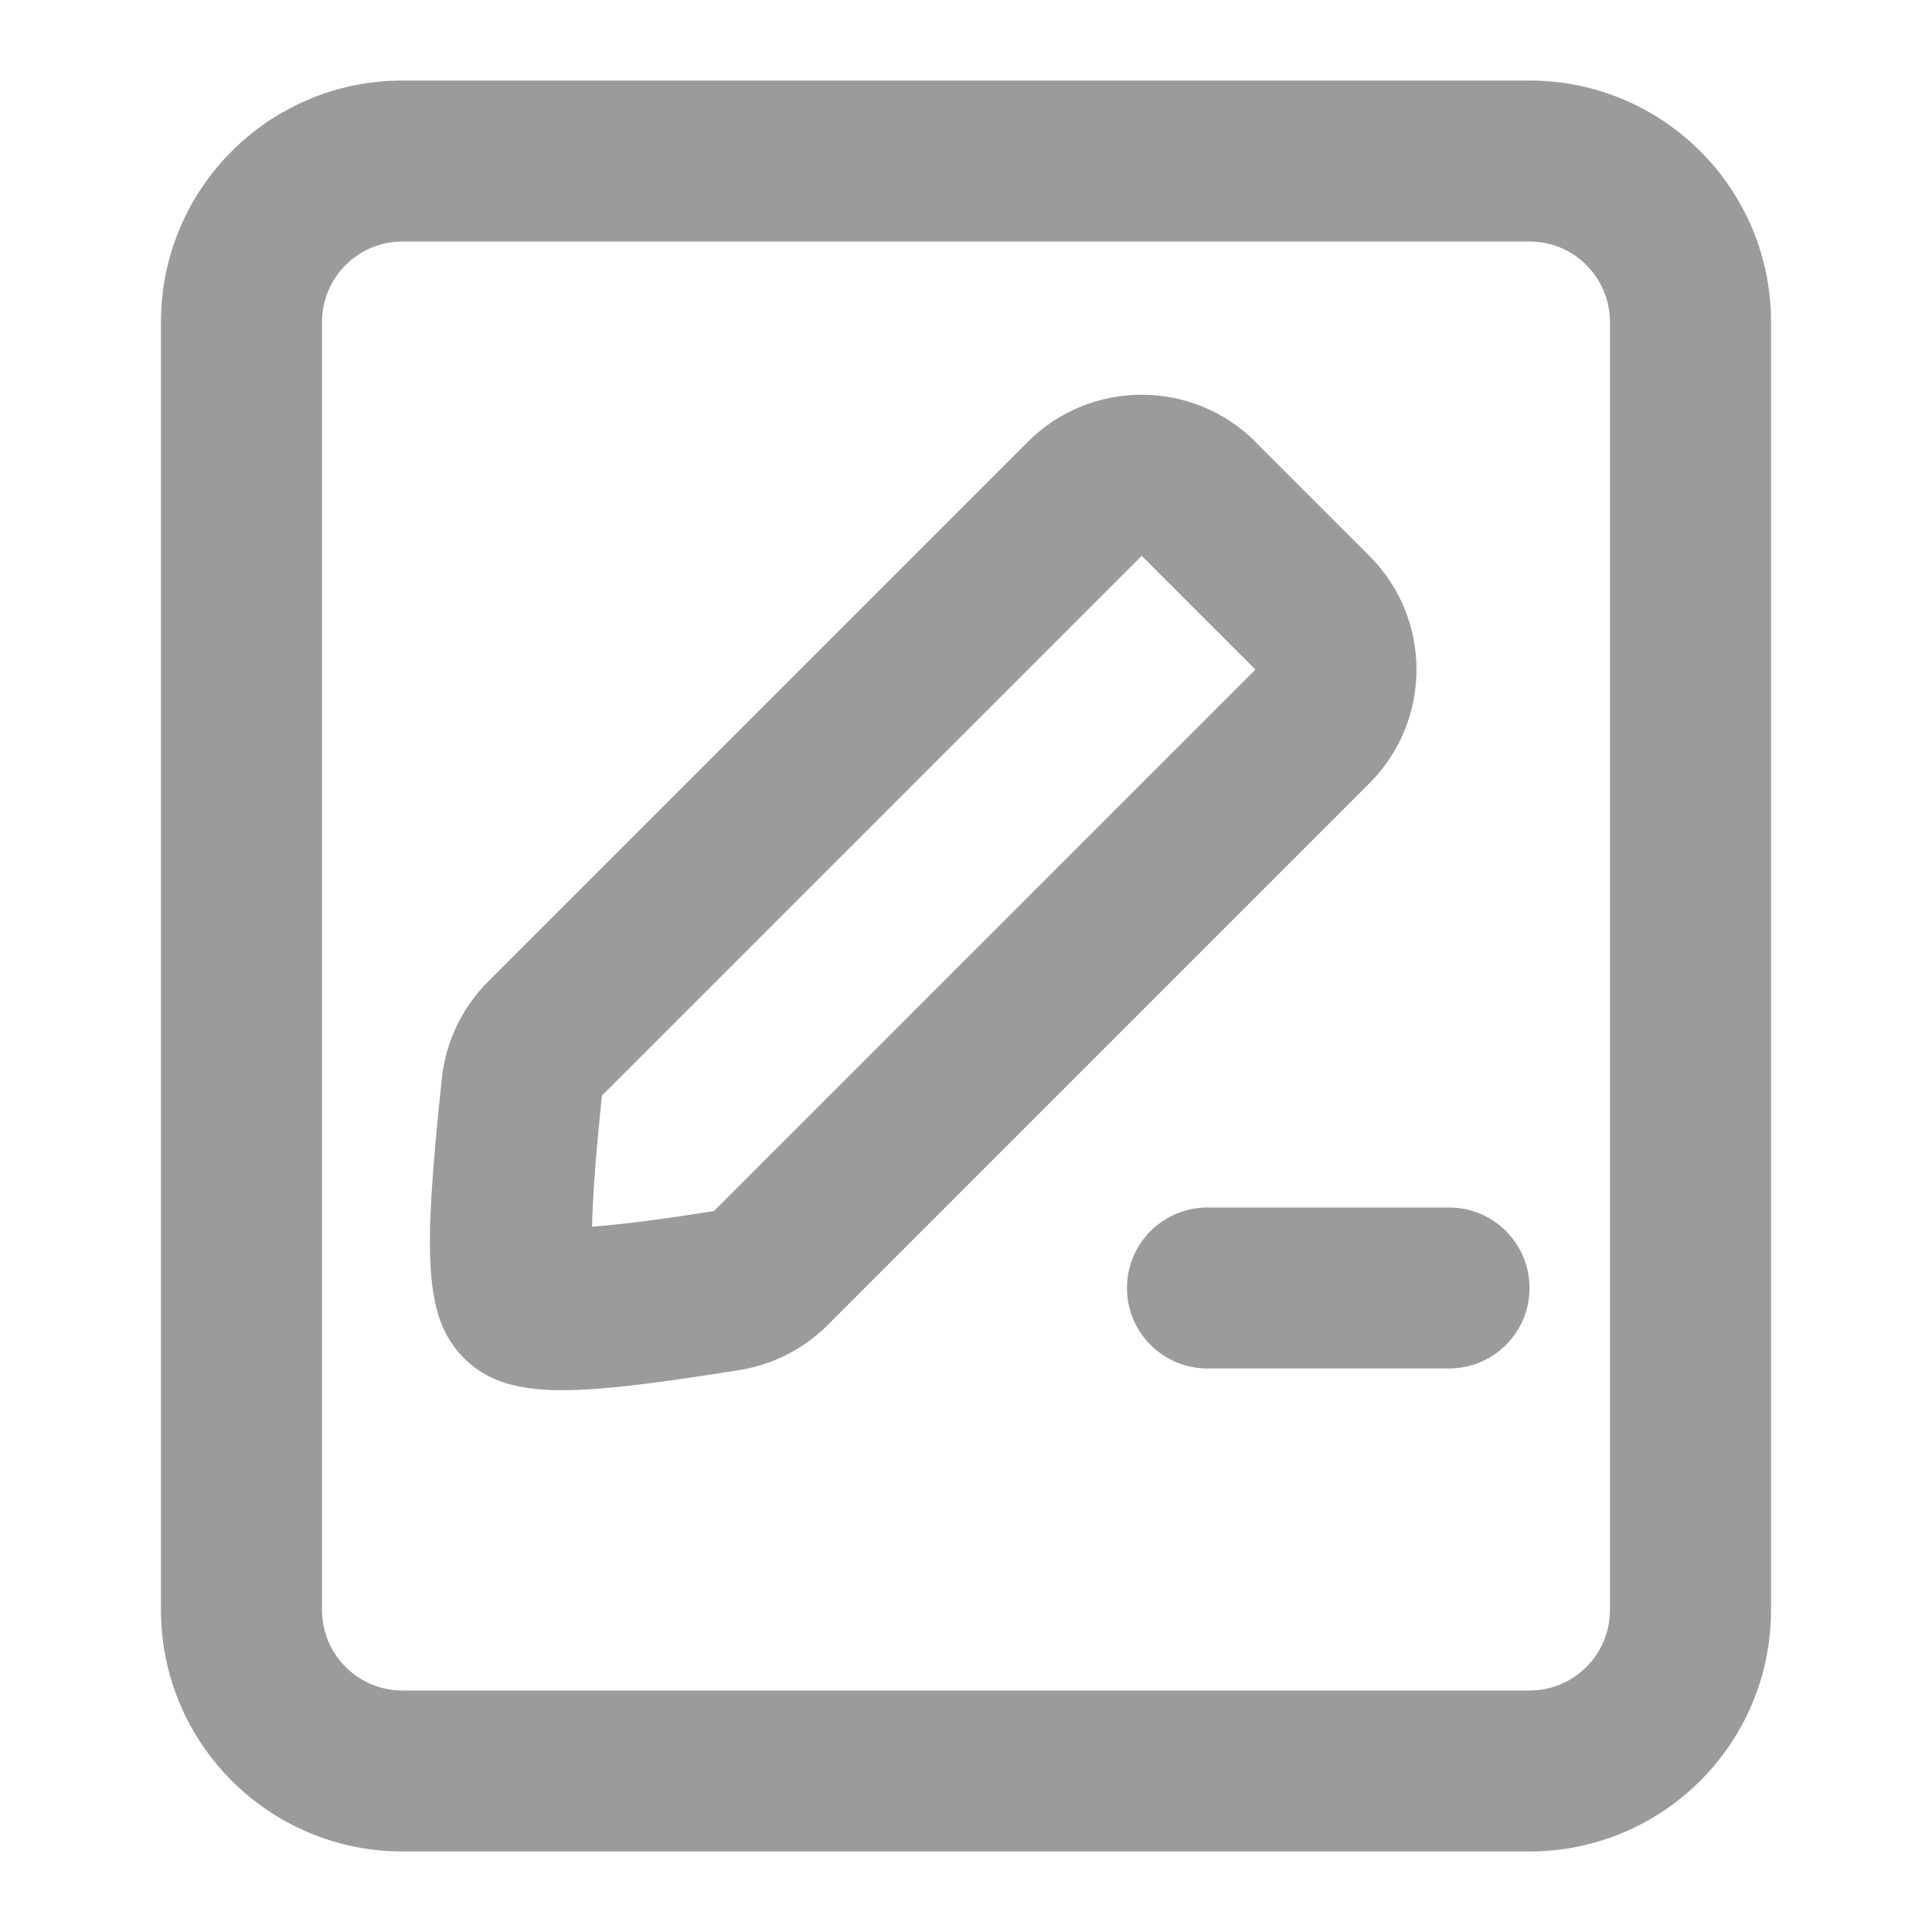 <svg xmlns="http://www.w3.org/2000/svg" width="1em" height="1em" viewBox="0 0 16 16">
    <g fill="none" fill-rule="evenodd">
        <g fill="#9B9B9B">
            <g>
                <g>
                    <g>
                        <g>
                            <path d="M12.667.667c1.104 0 2 .895 2 2v10.666c0 1.105-.896 2-2 2H3.333c-1.104 0-2-.895-2-2V2.667c0-1.105.896-2 2-2h9.334zm0 1.333H3.333c-.368 0-.666.298-.666.667v10.666c0 .369.298.667.666.667h9.334c.368 0 .666-.298.666-.667V2.667c0-.369-.298-.667-.666-.667zm-2.27 1.66l.943.943c.521.52.521 1.364 0 1.885l-4.484 4.484c-.198.199-.454.33-.732.374-1.408.225-1.931.251-2.283-.1-.337-.338-.334-.87-.182-2.314.032-.303.167-.587.383-.803l4.47-4.47c.52-.52 1.365-.52 1.885 0zM12 10c.368 0 .667.298.667.667 0 .368-.299.666-.667.666h-2c-.368 0-.667-.298-.667-.666 0-.369.299-.667.667-.667h2zM9.455 4.603l-4.47 4.47c-.048.458-.076.822-.082 1.086.25-.019.588-.062 1.01-.13l4.484-4.484-.942-.942z" transform="translate(-306 -474) translate(250 244) translate(40 212) translate(16 18)"/>
                        </g>
                    </g>
                </g>
            </g>
        </g>
    </g>
</svg>
